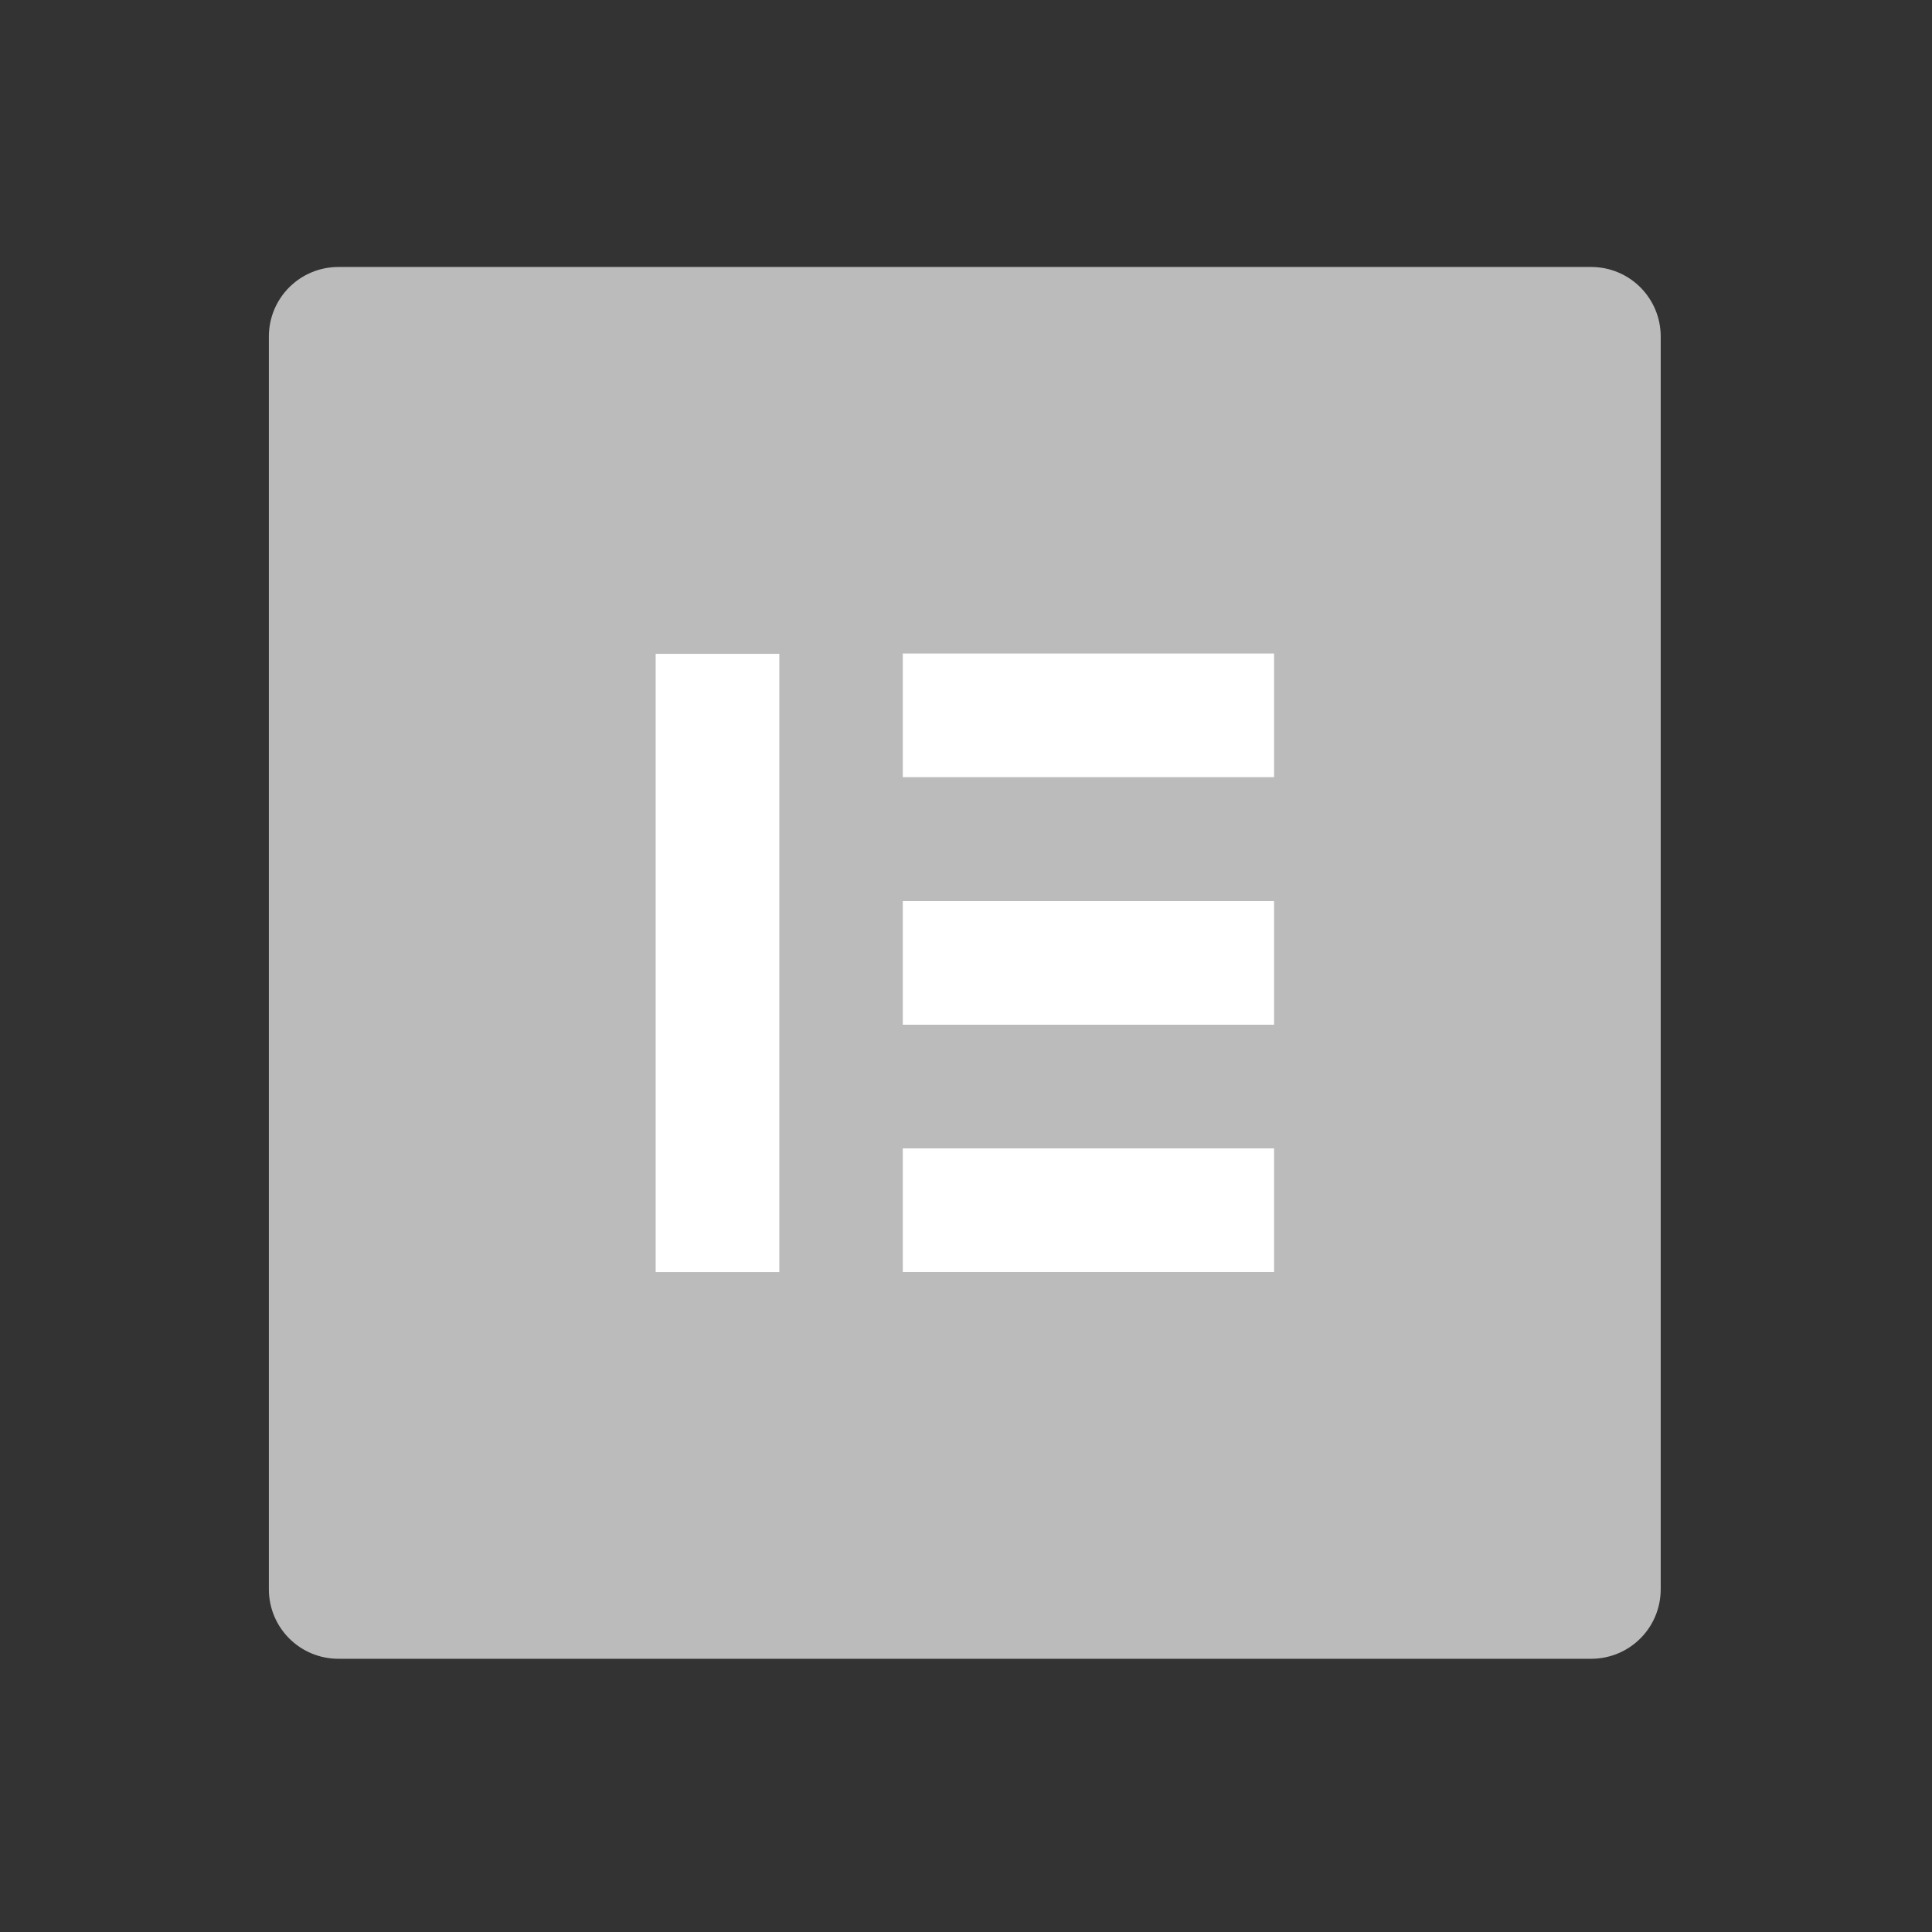 <svg width="48" height="48" viewBox="0 0 48 48" fill="none" xmlns="http://www.w3.org/2000/svg">
<rect x="0" y="0" width="48" height="48" fill="#333333" stroke="none"/>
<path d="M39.531 6.633H8.409C7.452 6.633 6.68 7.405 6.68 8.362V39.483C6.68 40.441 7.452 41.212 8.409 41.212H39.531C40.488 41.212 41.26 40.441 41.26 39.483V8.362C41.26 7.405 40.488 6.633 39.531 6.633Z" fill="#BBBBBB"/>
<path d="M19.362 16.244H16.29V31.604H19.362V16.244Z" fill="white"/>
<path d="M31.654 28.531H22.43V31.603H31.654V28.531Z" fill="white"/>
<path d="M31.654 22.387H22.43V25.459H31.654V22.387Z" fill="white"/>
<path d="M31.654 16.236H22.43V19.308H31.654V16.236Z" fill="white"/>
</svg>
